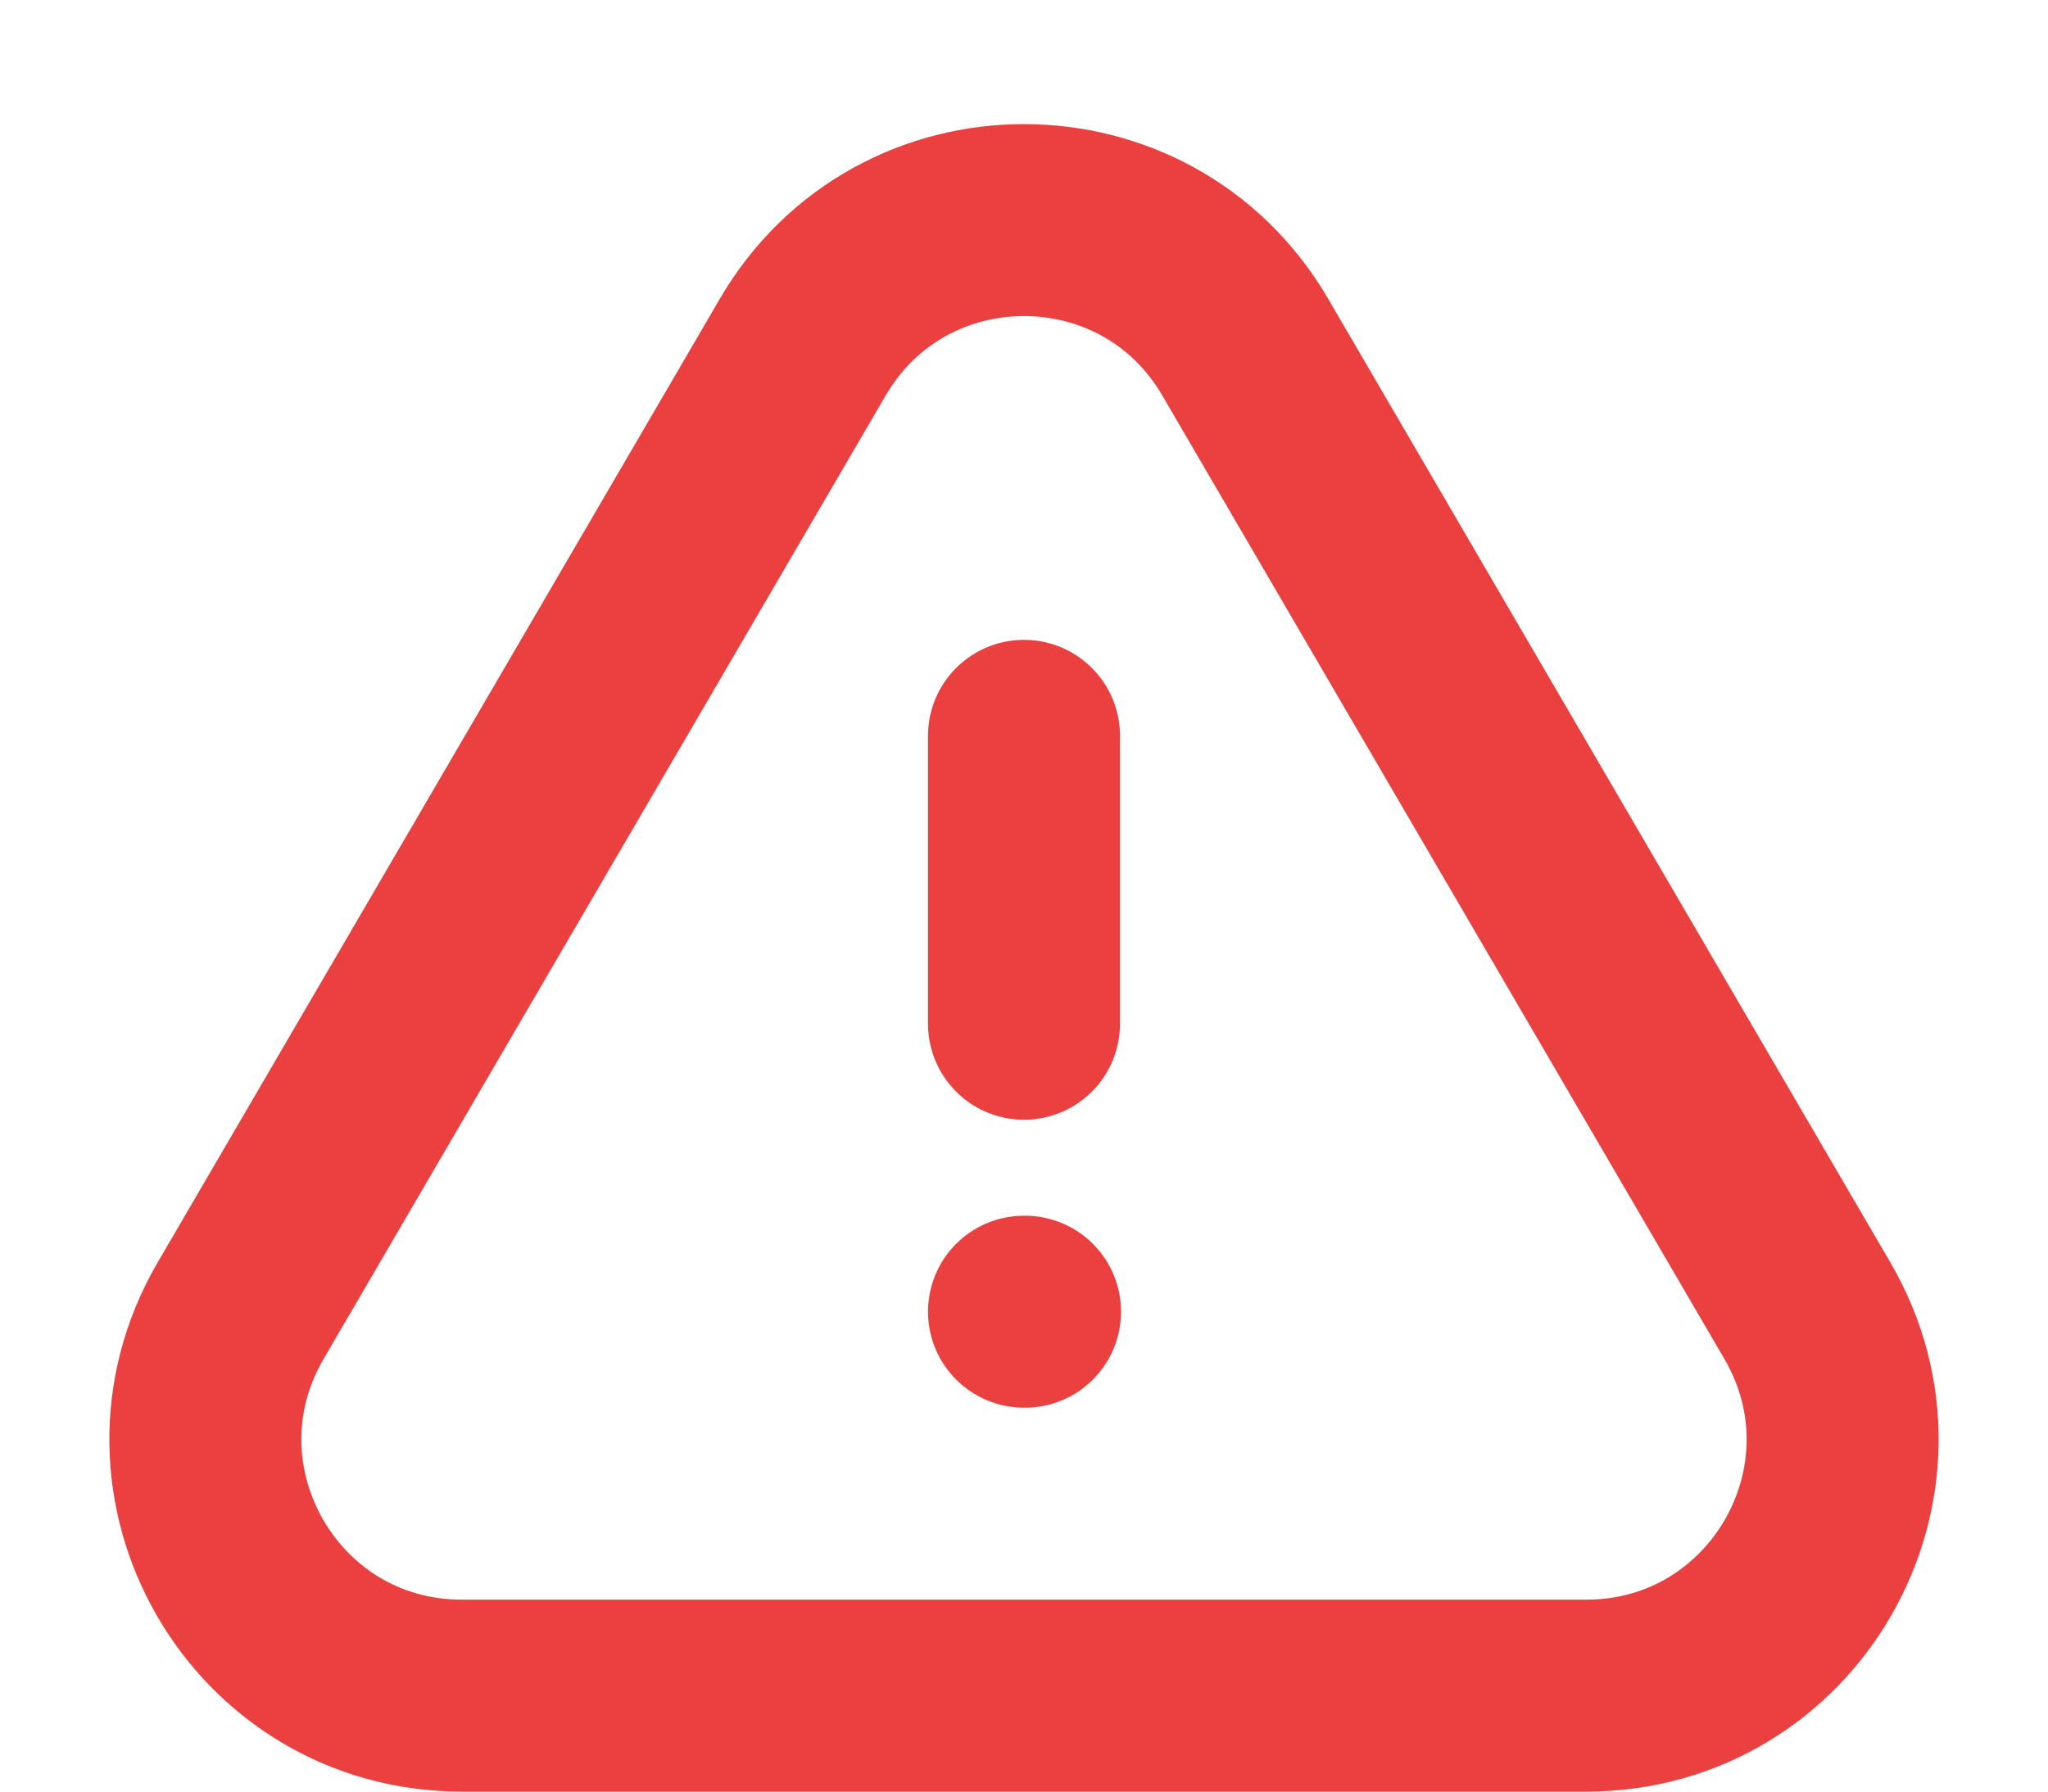 <svg width="16" height="14" viewBox="0 0 16 14" fill="none" xmlns="http://www.w3.org/2000/svg">
<path d="M8 10.25H8.008M8 8V5.75M3.607 13.25H12.393C13.937 13.25 14.898 11.576 14.12 10.242L9.728 2.712C8.956 1.389 7.044 1.389 6.272 2.712L1.88 10.242C1.102 11.576 2.063 13.25 3.607 13.25Z" stroke="#EB4040" stroke-width="1.5" stroke-linecap="round" stroke-linejoin="round"/>
</svg>
